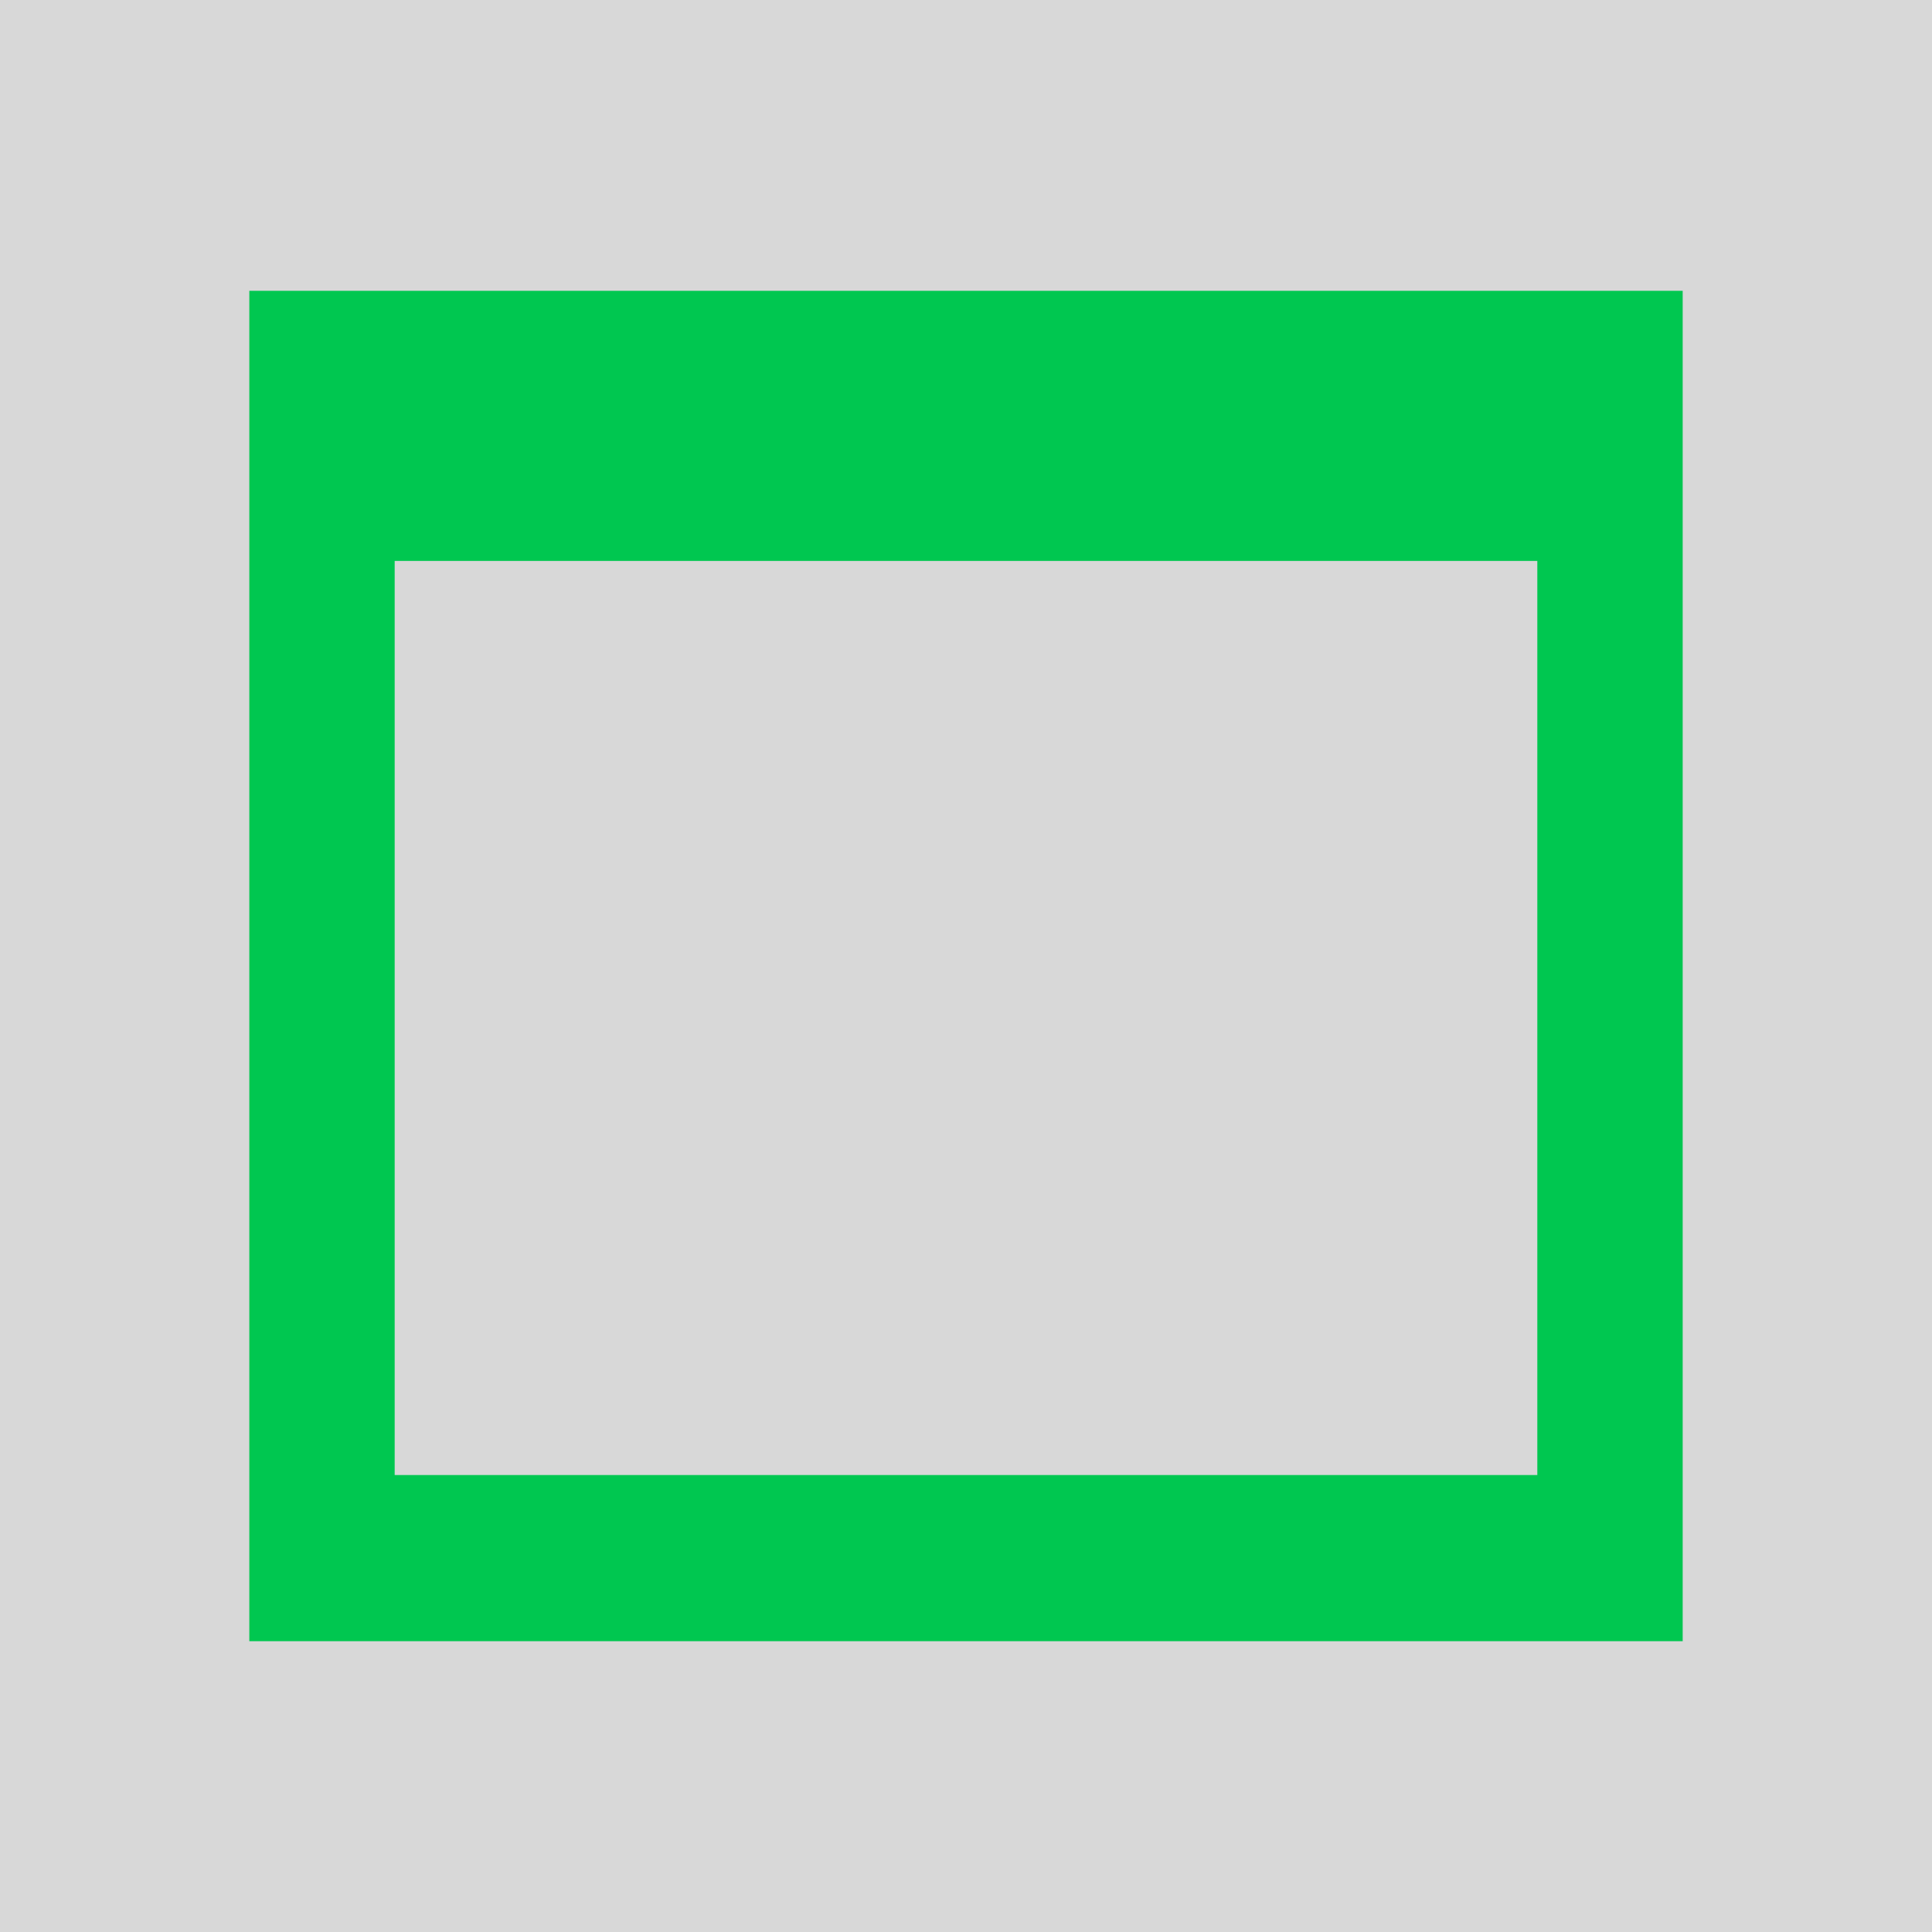 <?xml version="1.0" encoding="UTF-8" standalone="no"?>
<!-- Created with Inkscape (http://www.inkscape.org/) -->

<svg
   xmlns:dc="http://purl.org/dc/elements/1.1/"
   xmlns:cc="http://creativecommons.org/ns#"
   xmlns:rdf="http://www.w3.org/1999/02/22-rdf-syntax-ns#"
   xmlns:svg="http://www.w3.org/2000/svg"
   xmlns="http://www.w3.org/2000/svg"
   xmlns:sodipodi="http://sodipodi.sourceforge.net/DTD/sodipodi-0.dtd"
   xmlns:inkscape="http://www.inkscape.org/namespaces/inkscape"
   id="svg2"
   version="1.1"
   inkscape:version="0.91 r13725"
   width="21"
   height="21"
   viewBox="0 0 21 21"
   sodipodi:docname="titlebutton-max-active.svg">
  <defs
     id="defs6" />
  <sodipodi:namedview
     pagecolor="#ffffff"
     bordercolor="#666666"
     borderopacity="1"
     objecttolerance="10"
     gridtolerance="10"
     guidetolerance="10"
     inkscape:pageopacity="0"
     inkscape:pageshadow="2"
     inkscape:window-width="1366"
     inkscape:window-height="703"
     id="namedview4"
     showgrid="false"
     inkscape:zoom="2.8195939"
     inkscape:cx="-2.1279624"
     inkscape:cy="45.229491"
     inkscape:window-x="0"
     inkscape:window-y="38"
     inkscape:window-maximized="1"
     inkscape:current-layer="svg2" />
  <rect
     y="0"
     x="0"
     height="21"
     width="21"
     id="rect3347"
     style="fill:#7d7d7d;fill-opacity:0.298" />
  <path
     style="fill:#00c750;fill-opacity:1"
     d="m 2.71,10.5 0,-7.339 7.79,0 7.79,0 0,7.339 0,7.339 -7.79,0 -7.79,0 0,-7.339 z m 15.129,0 0,-6.887 -7.339,0 -7.339,0 0,6.887 0,6.887 7.339,0 7.339,0 0,-6.887 z m -14,0.565 0,-5.419 6.661,0 6.661,0 0,5.419 0,5.419 -6.661,0 -6.661,0 0,-5.419 z m 12.871,0 0,-4.968 -6.21,0 -6.21,0 0,4.968 0,4.968 6.21,0 6.21,0 0,-4.968 z"
     id="path3340"
     inkscape:connector-curvature="0" />
  <path
     style="fill:#00c750;fill-opacity:1"
     d="m 2.935,10.5 0,-7.113 7.565,0 7.565,0 0,7.113 0,7.113 -7.565,0 -7.565,0 0,-7.113 z m 14,0.565 0,-5.194 -6.435,0 -6.435,0 0,5.194 0,5.194 6.435,0 6.435,0 0,-5.194 z"
     id="path3338"
     inkscape:connector-curvature="0" />
</svg>
